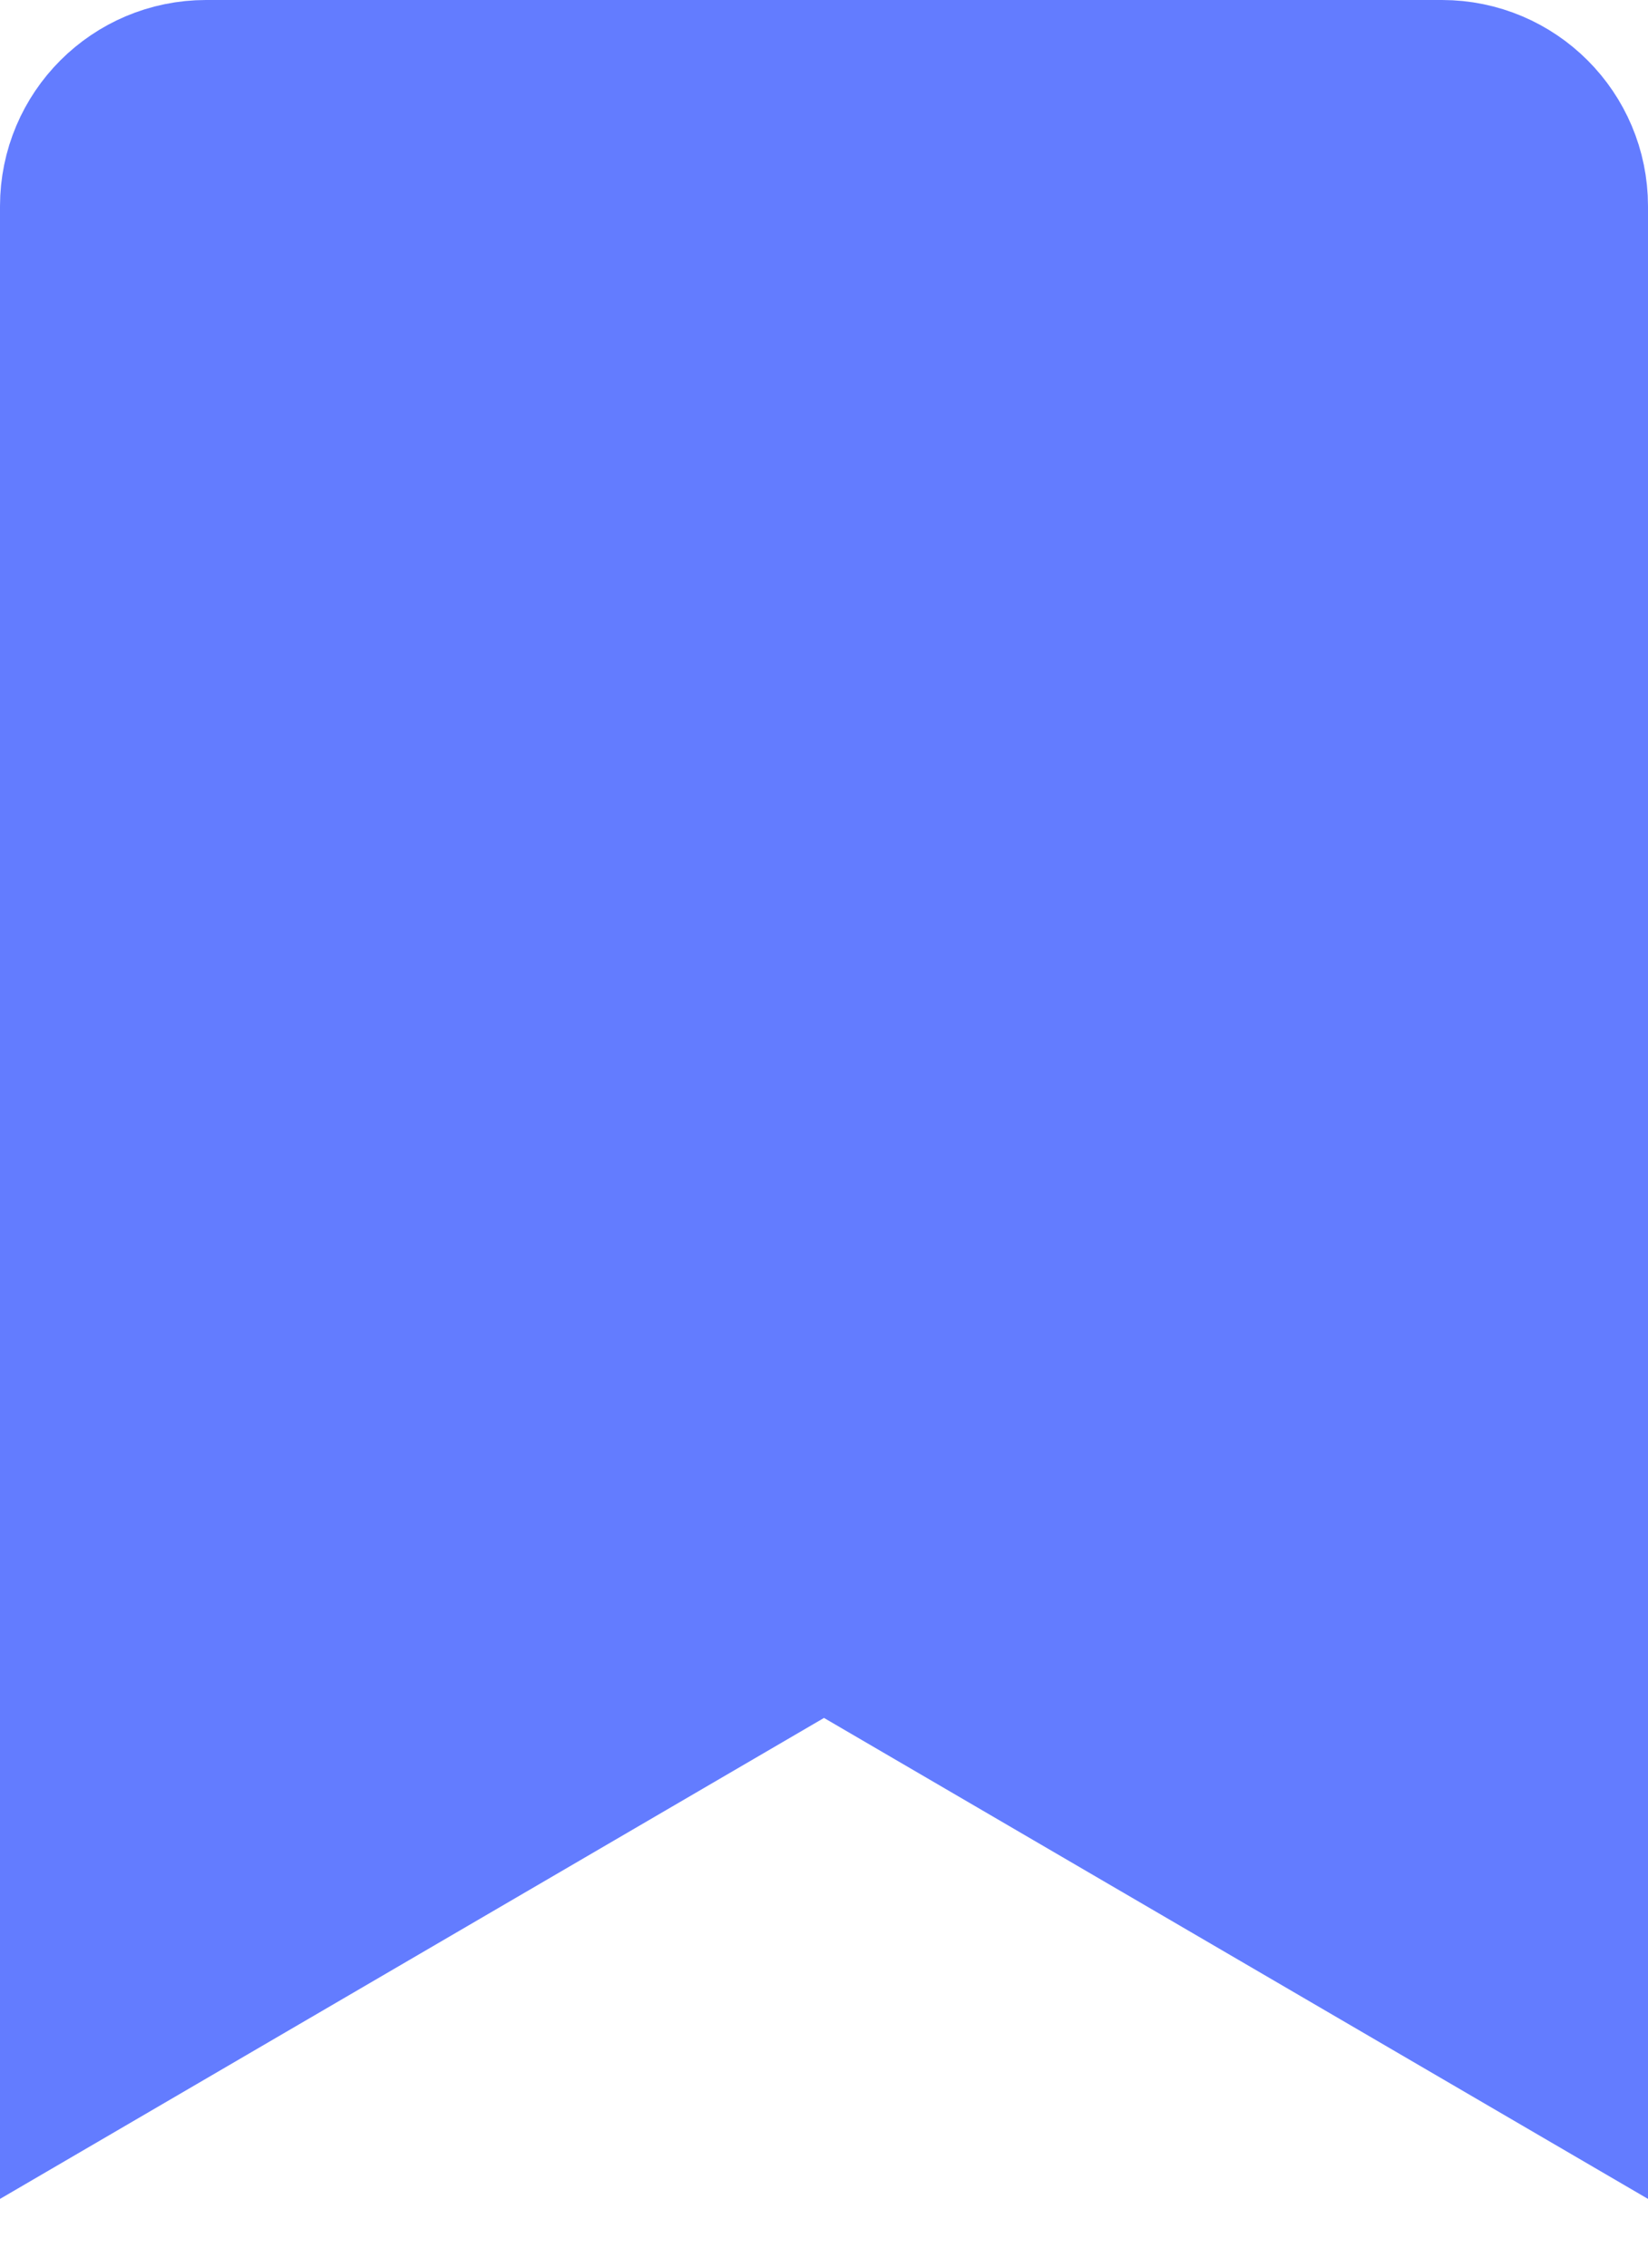<svg width="16" height="22" viewBox="0 0 16 22" fill="none" xmlns="http://www.w3.org/2000/svg">
<path d="M7.496 15.803L1 19.592V2C1 1.448 1.448 1 2 1H14C14.552 1 15 1.448 15 2V19.592L8.504 15.803L8 15.509L7.496 15.803Z" fill="#637CFF" stroke="#637CFF" stroke-width="2"/>
</svg>
